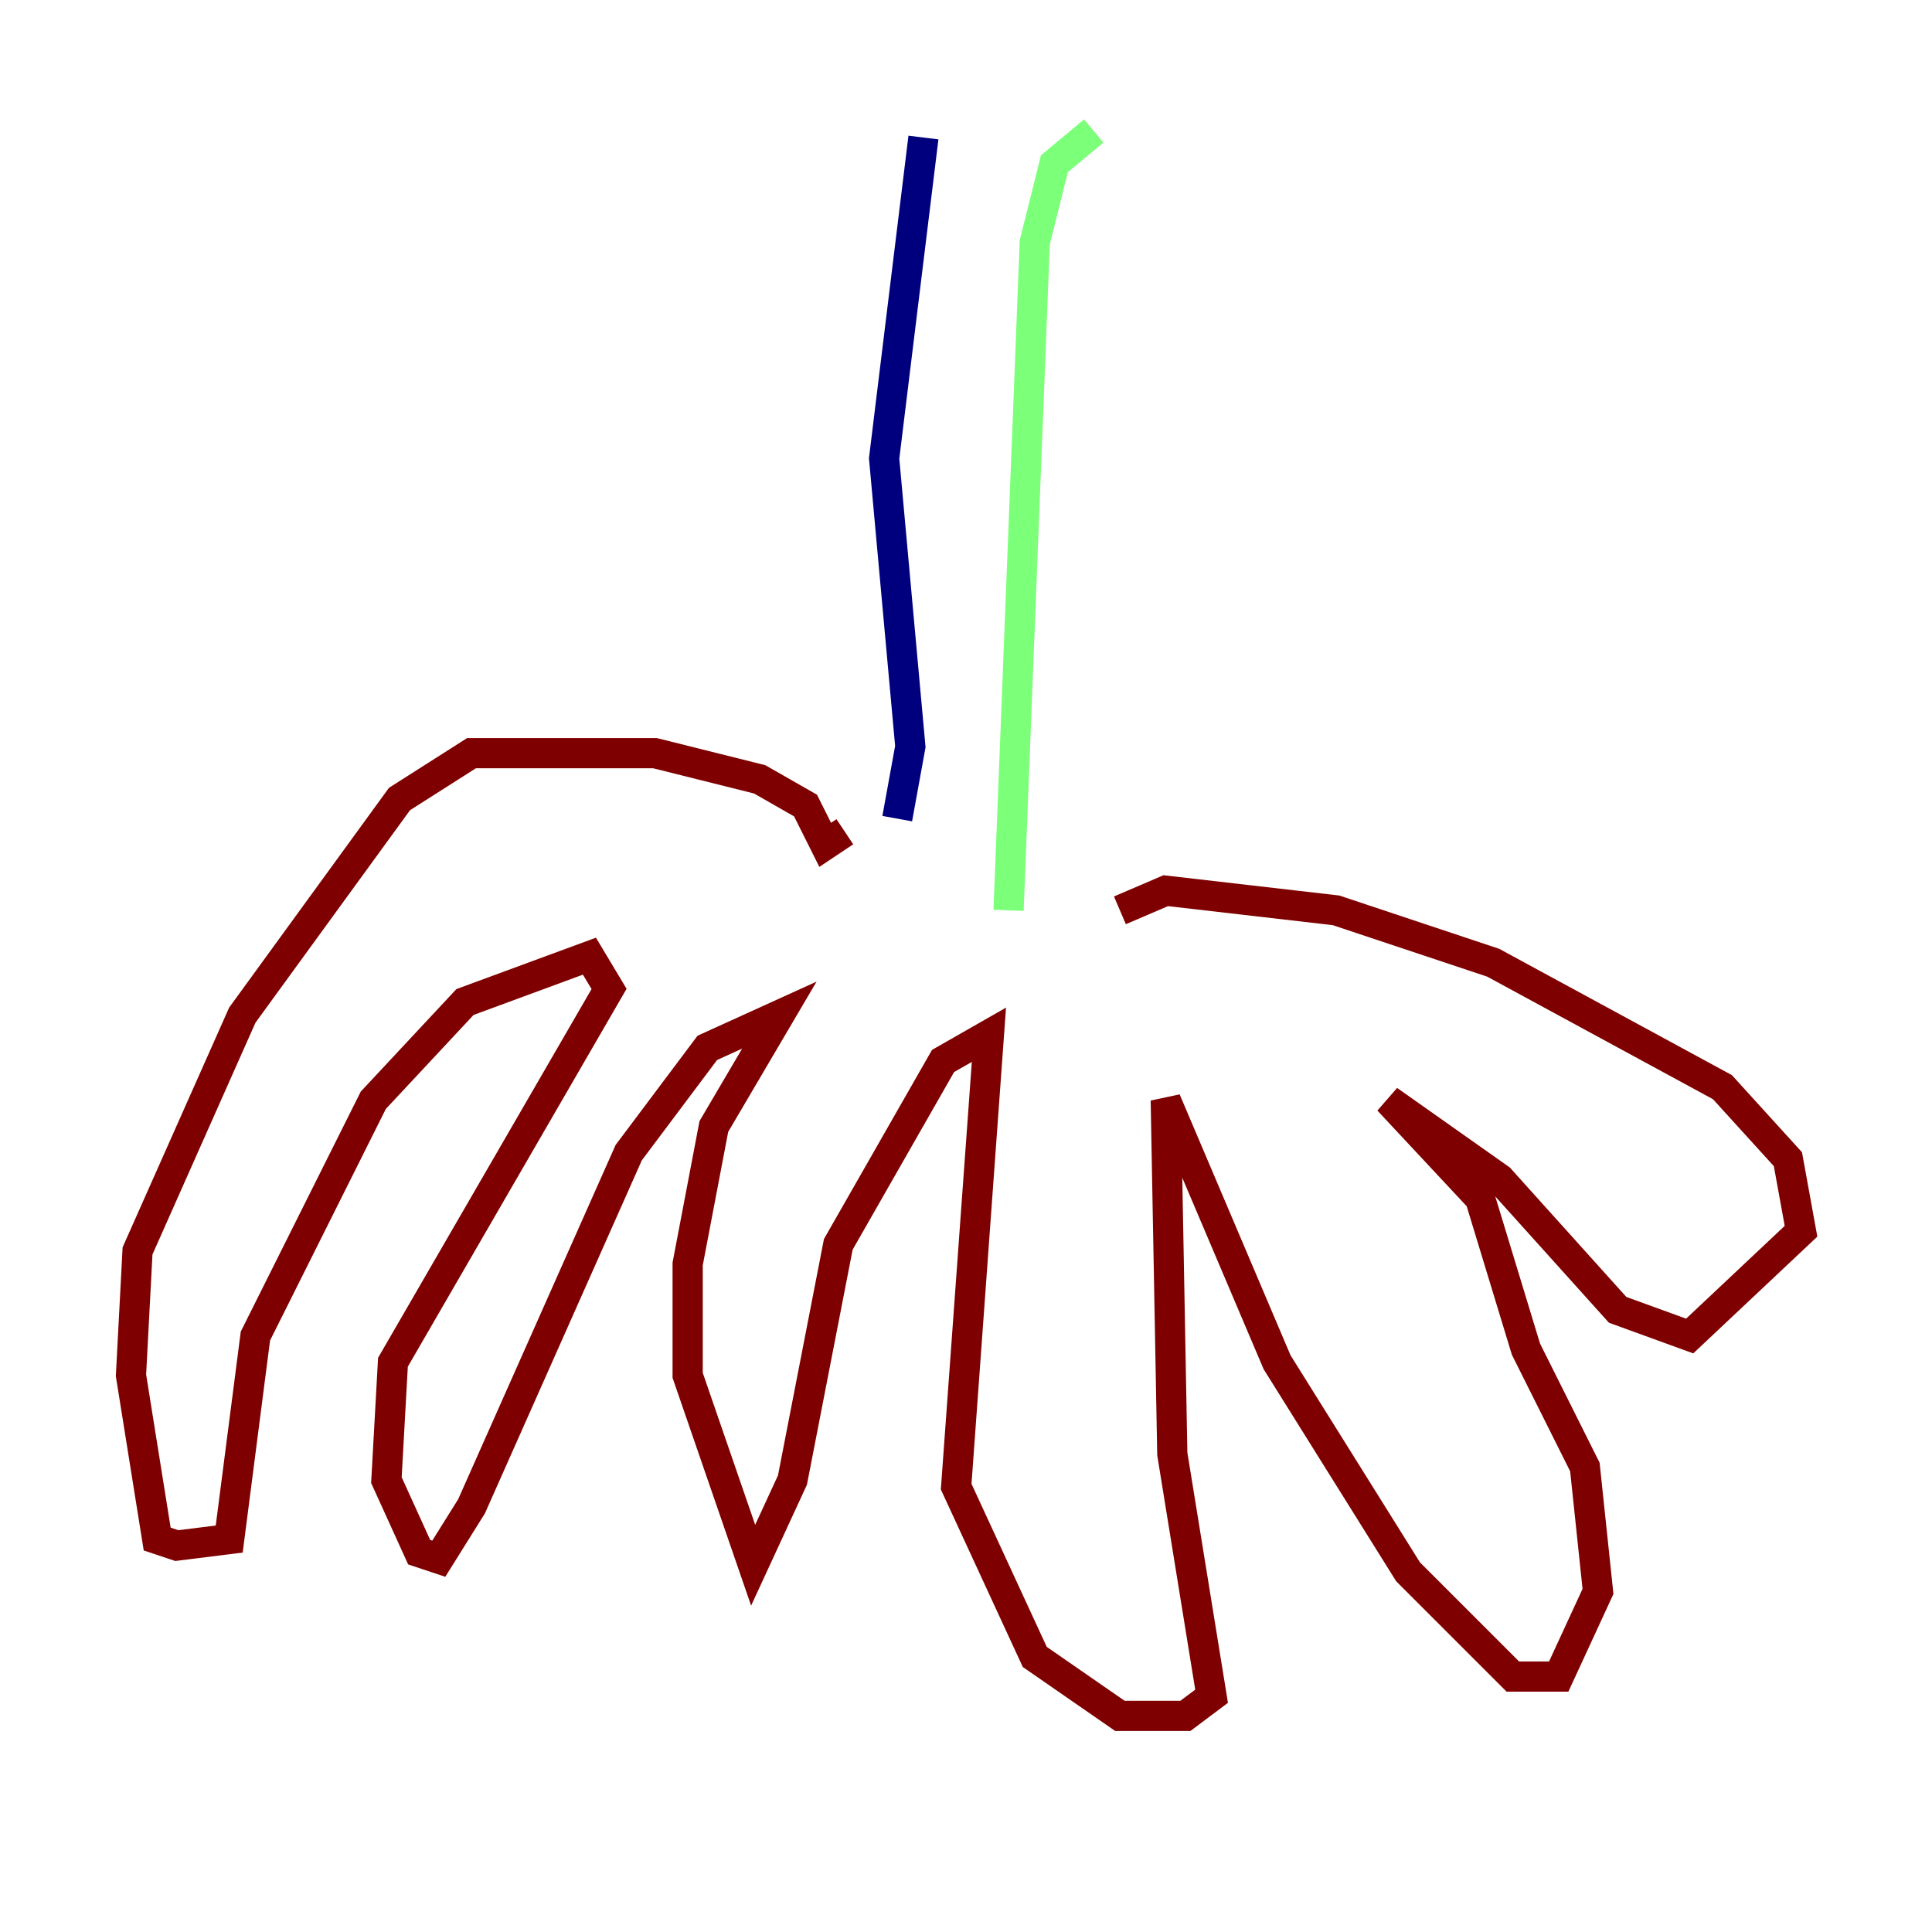 <?xml version="1.0" encoding="utf-8" ?>
<svg baseProfile="tiny" height="128" version="1.2" viewBox="0,0,128,128" width="128" xmlns="http://www.w3.org/2000/svg" xmlns:ev="http://www.w3.org/2001/xml-events" xmlns:xlink="http://www.w3.org/1999/xlink"><defs /><polyline fill="none" points="61.18,9.112 58.576,30.373 60.312,49.464 59.444,54.237" stroke="#00007f" stroke-width="2" /><polyline fill="none" points="72.461,8.678 69.858,10.848 68.556,16.054 66.82,60.312" stroke="#7cff79" stroke-width="2" /><polyline fill="none" points="55.973,55.105 54.671,55.973 53.37,53.37 50.332,51.634 43.39,49.898 31.241,49.898 26.468,52.936 16.054,67.254 9.112,82.875 8.678,91.119 10.414,101.966 11.715,102.4 15.186,101.966 16.922,88.515 24.732,72.895 30.807,66.386 39.051,63.349 40.352,65.519 26.034,90.251 25.6,98.061 27.77,102.834 29.071,103.268 31.241,99.797 41.654,76.366 46.861,69.424 51.634,67.254 47.295,74.63 45.559,83.742 45.559,91.119 49.898,103.702 52.502,98.061 55.539,82.441 62.481,70.291 65.519,68.556 63.349,98.495 68.556,109.776 74.197,113.681 78.536,113.681 80.271,112.38 77.668,96.325 77.234,72.895 84.61,90.251 93.288,104.136 100.231,111.078 103.268,111.078 105.871,105.437 105.003,97.193 101.098,89.383 98.061,79.403 91.986,72.895 99.363,78.102 107.173,86.78 111.946,88.515 119.322,81.573 118.454,76.8 114.115,72.027 98.929,63.783 88.515,60.312 77.234,59.01 74.197,60.312" stroke="#7f0000" stroke-width="2" /></svg>